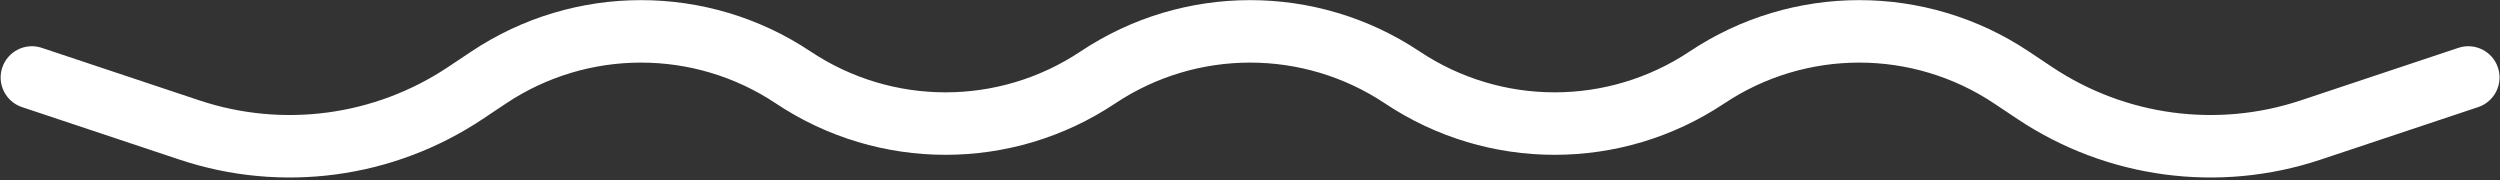 <?xml version="1.0" encoding="UTF-8" standalone="no"?><!DOCTYPE svg PUBLIC "-//W3C//DTD SVG 1.1//EN" "http://www.w3.org/Graphics/SVG/1.1/DTD/svg11.dtd"><svg width="100%" height="100%" viewBox="0 0 2819 203" version="1.1" xmlns="http://www.w3.org/2000/svg" xmlns:xlink="http://www.w3.org/1999/xlink" xml:space="preserve" xmlns:serif="http://www.serif.com/" style="fill-rule:evenodd;clip-rule:evenodd;stroke-linejoin:round;stroke-miterlimit:2;"><rect x="0" y="0" width="2819" height="203" fill="#333333" stroke="none"/><path id="squiggle-short-white" d="M2772.12,53.943c18.442,-6.147 38.406,3.834 44.553,22.276c6.147,18.442 -3.835,38.406 -22.277,44.553l-177.72,59.239c-114.854,38.286 -240.954,21.4 -341.695,-45.759l-26.381,-17.588c-92.148,-61.431 -212.19,-61.431 -304.338,-0c-115.806,77.205 -266.678,77.205 -382.489,-0c-92.145,-61.431 -212.191,-61.431 -304.338,-0c-115.806,77.205 -266.678,77.205 -382.49,-0c-92.144,-61.431 -212.19,-61.431 -304.338,-0l-26.381,17.588c-100.738,67.158 -226.838,84.045 -341.696,45.76l-177.719,-59.24c-18.442,-6.148 -28.424,-26.111 -22.276,-44.553c6.147,-18.442 26.11,-28.423 44.552,-22.276l177.72,59.24c94.234,31.411 197.693,17.556 280.344,-37.544l26.381,-17.588c115.811,-77.206 266.683,-77.205 382.488,-0c92.149,61.43 212.195,61.431 304.339,-0c115.811,-77.206 266.684,-77.205 382.489,-0c92.148,61.43 212.194,61.431 304.339,-0c115.81,-77.206 266.678,-77.206 382.489,0l26.38,17.588c82.652,55.1 186.111,68.955 280.343,37.544l177.721,-59.24Z" style="fill:#fff;"/></svg>